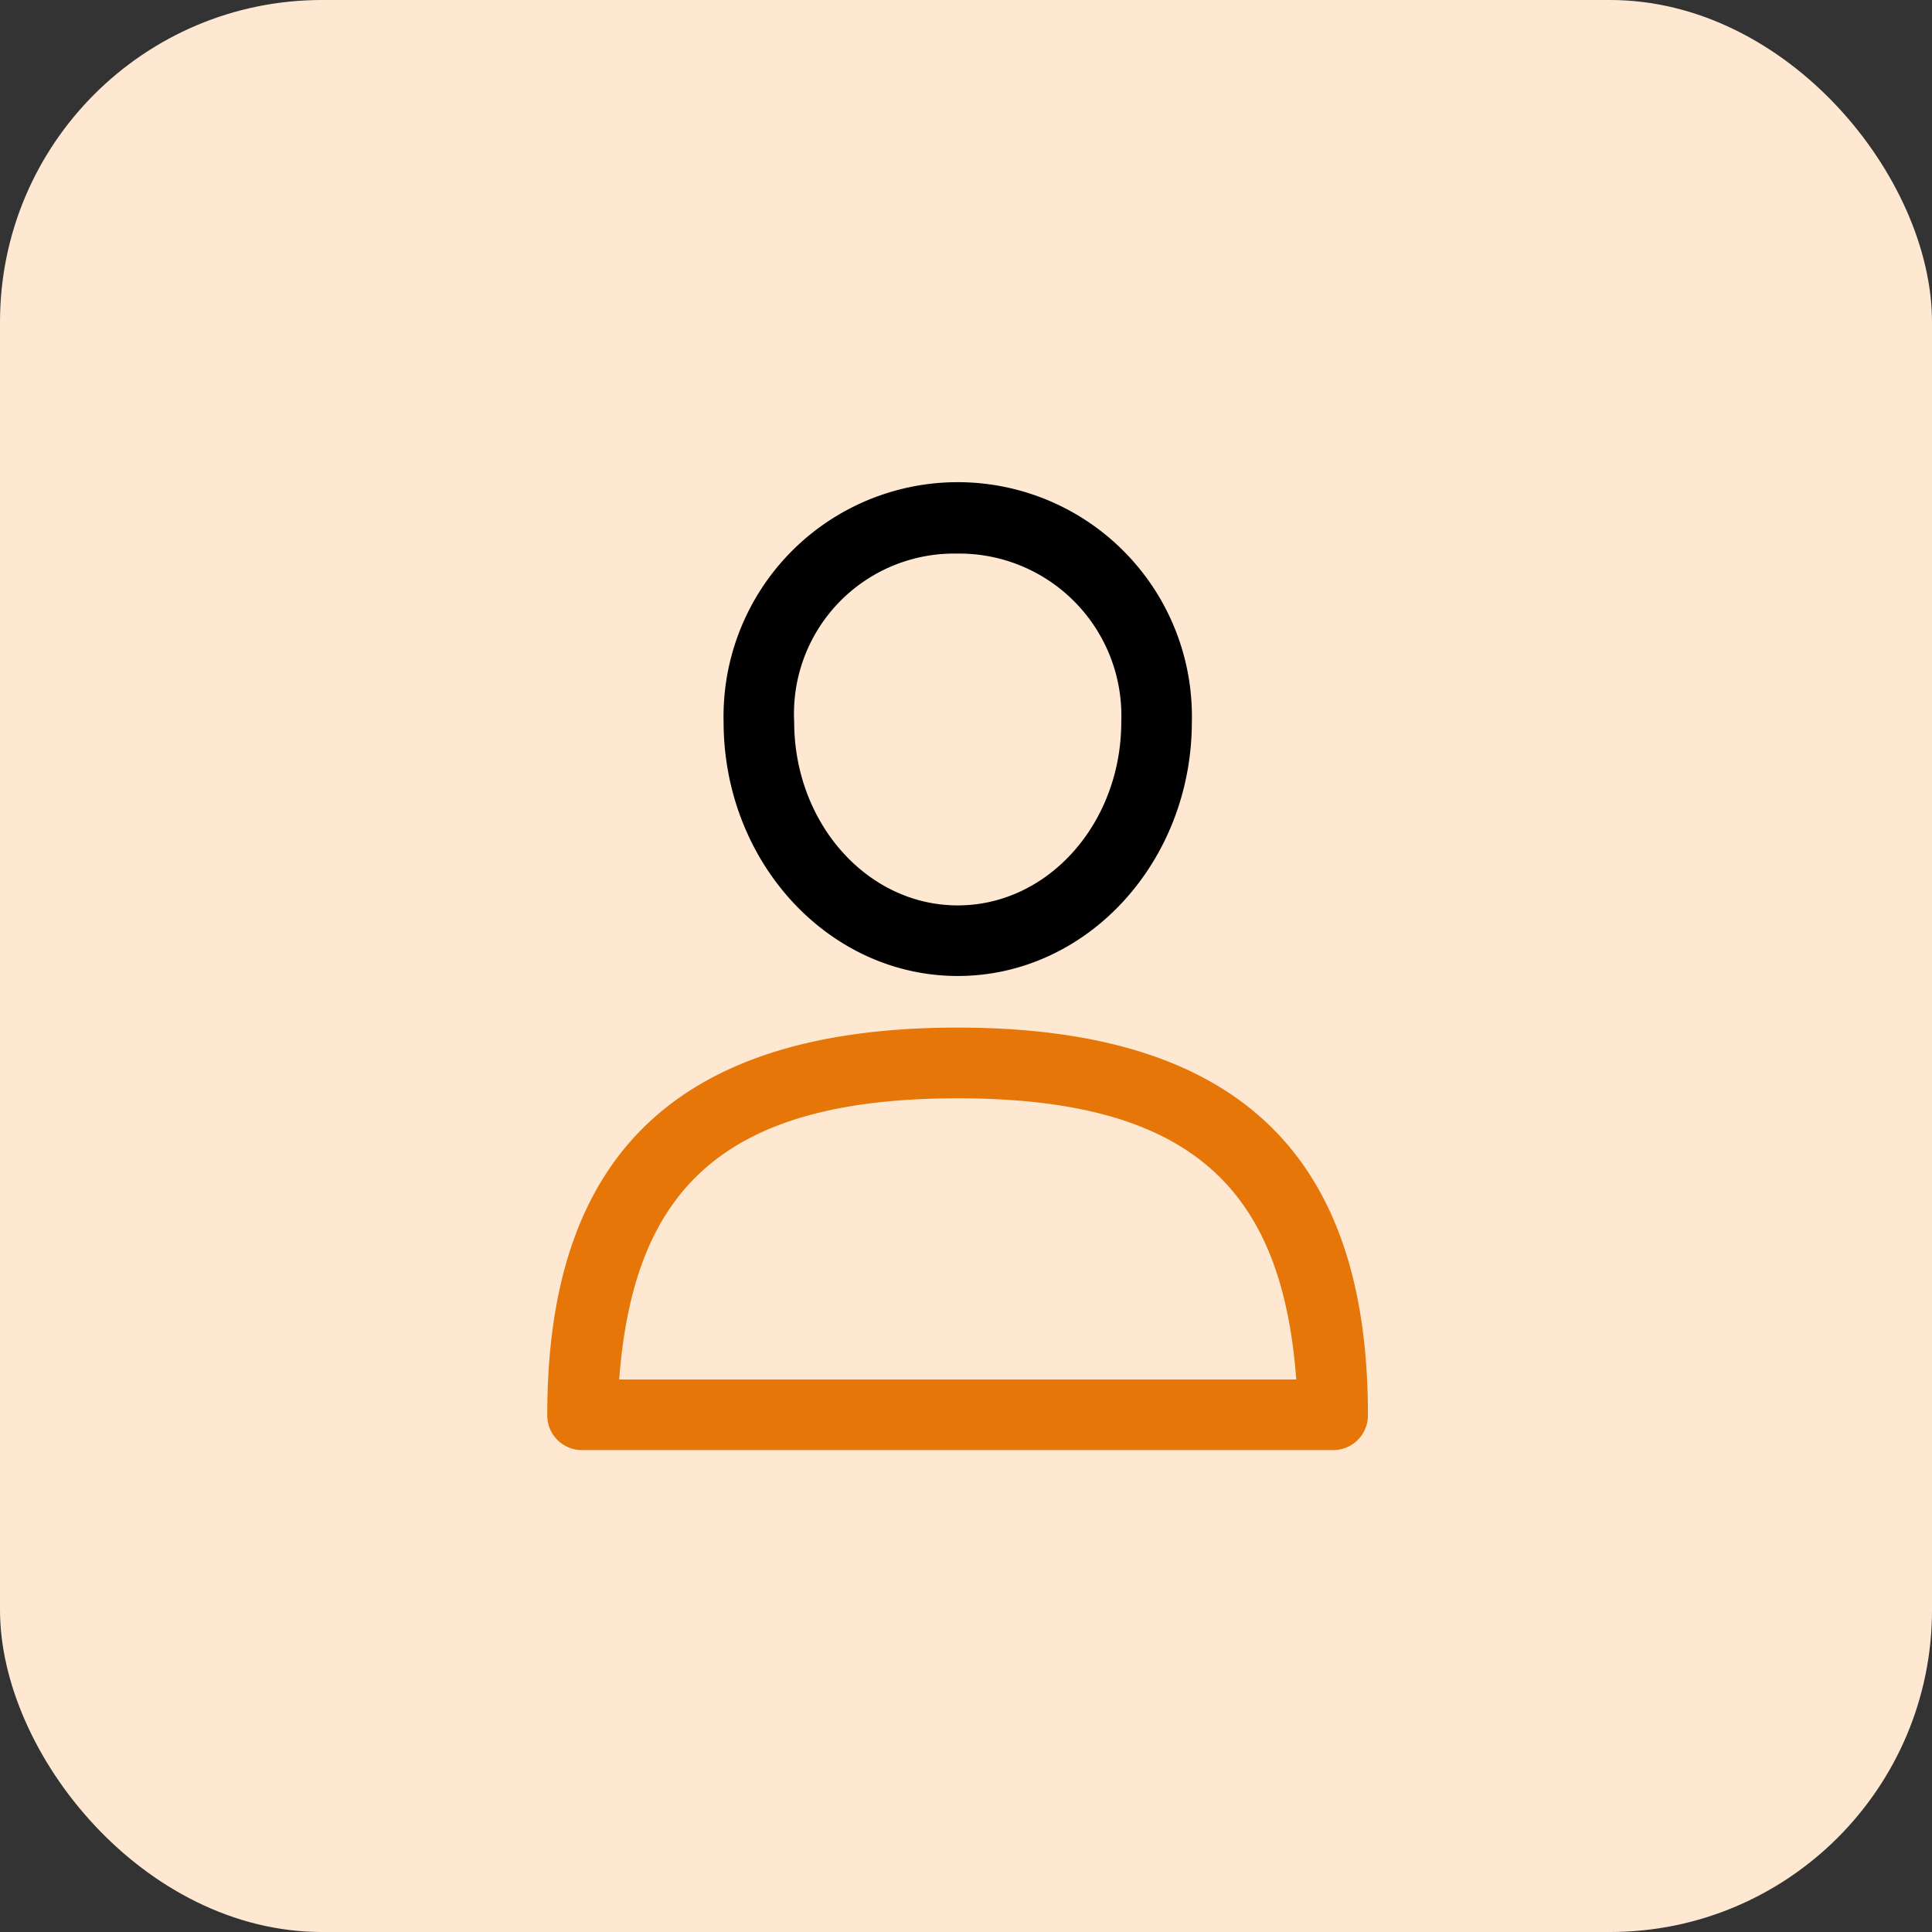 <svg xmlns="http://www.w3.org/2000/svg" width="60" height="60" viewBox="0 0 60 60">
  <rect x="0" y="0" width="60" height="60" fill="#333333" stroke="none"/>
  <g id="ic_profile_active" transform="translate(-38 -606)">
    <rect id="Rectangle_214" data-name="Rectangle 214" width="60" height="60" rx="10" transform="translate(38 606)" fill="#ffe8d1"/>
    <g id="user_24_" data-name="user (24)" transform="translate(55 621)">
      <path id="Path_9619" data-name="Path 9619" d="M40.019,255.011H16.725a1.077,1.077,0,0,1-1.1-1.1c0-7.746,3.718-12.021,12.743-12.021s12.743,4.275,12.743,12.021A1.077,1.077,0,0,1,40.019,255.011Zm-22.161-2.192H38.886c-.438-5.81-3.133-8.733-10.514-8.733S18.3,247.009,17.858,252.819Z" transform="translate(-15.629 -224.977)" fill="#e57607"/>
      <path id="Path_9620" data-name="Path 9620" d="M118.031,15.31c-4.019,0-7.271-3.544-7.271-7.892a7.273,7.273,0,1,1,14.542,0C125.3,11.765,122.05,15.31,118.031,15.31Zm0-13.117a4.972,4.972,0,0,0-5.079,5.225c0,3.142,2.265,5.7,5.079,5.7s5.079-2.558,5.079-5.7A5.035,5.035,0,0,0,118.031,2.192Z" transform="translate(-105.288)"/>
    </g>
  </g>
</svg>
